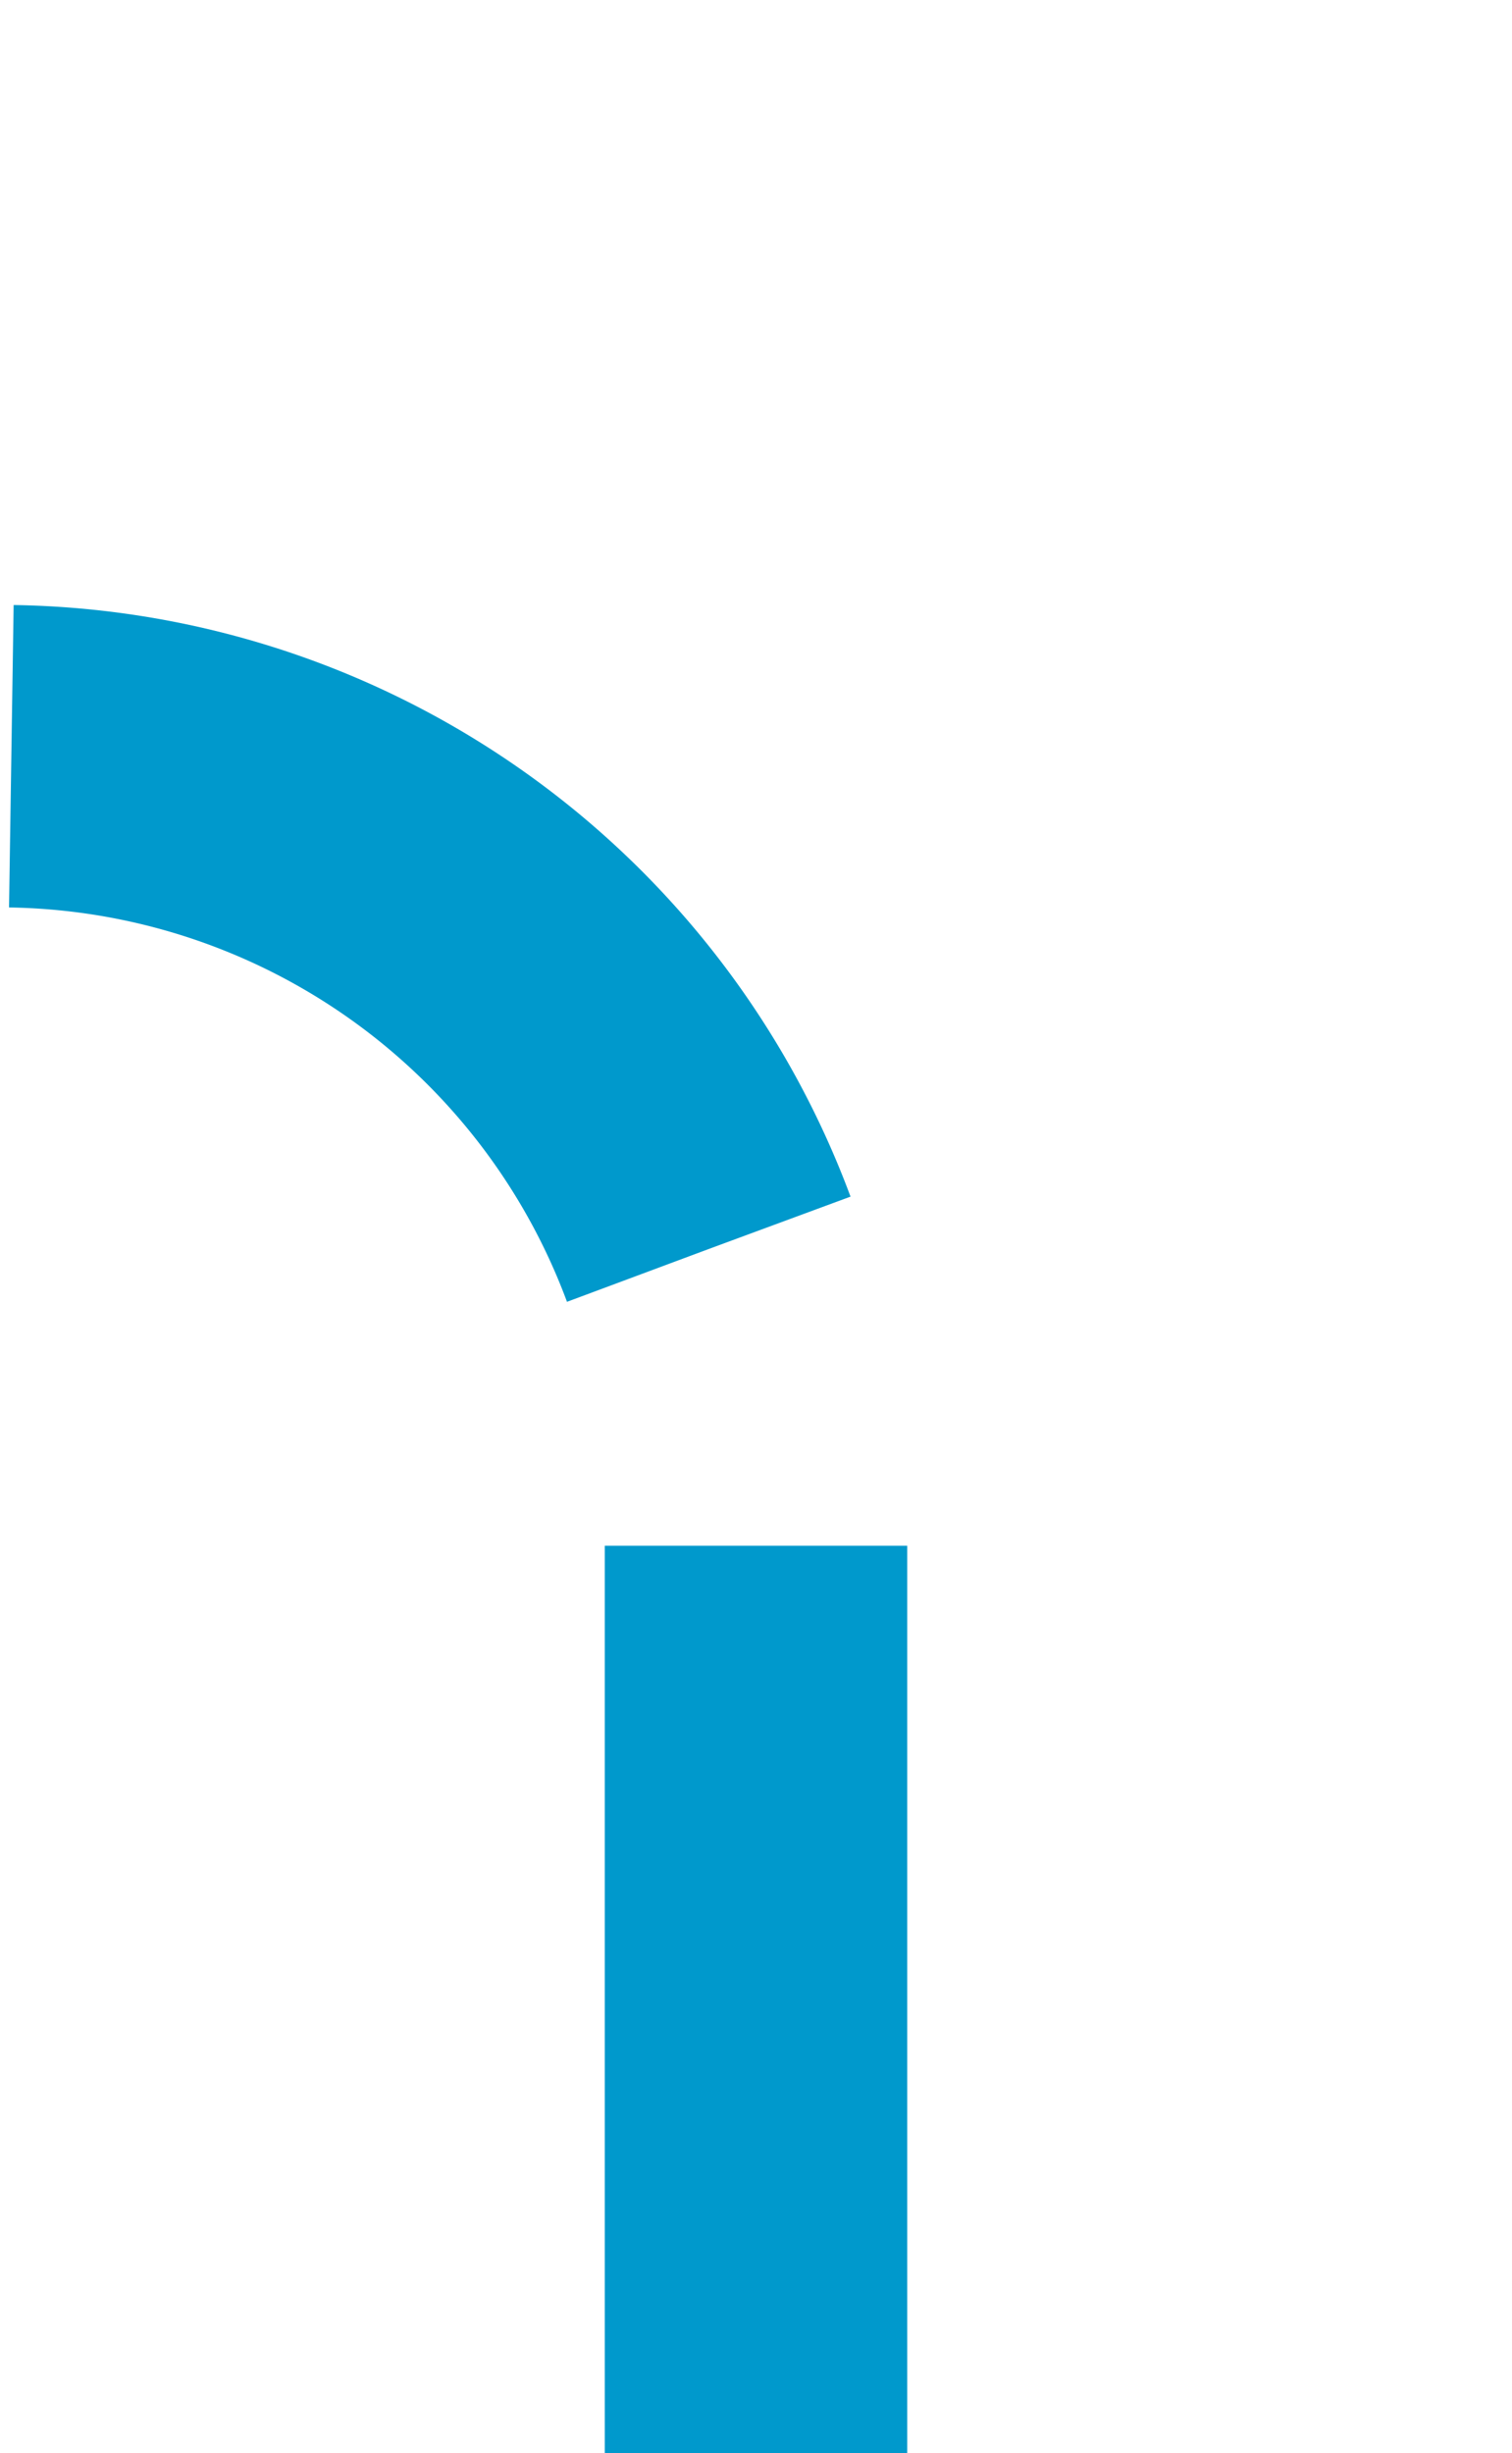﻿<?xml version="1.0" encoding="utf-8"?>
<svg version="1.1" xmlns:xlink="http://www.w3.org/1999/xlink" width="10px" height="16.221px" preserveAspectRatio="xMidYMin meet" viewBox="516 251.779  8 16.221" xmlns="http://www.w3.org/2000/svg">
  <path d="M 520 268  L 520 261.779  A 5 5 0 0 0 515 256.779 L 324 256.779  A 5 5 0 0 1 319 251.779 L 319 218  " stroke-width="2" stroke-dasharray="6,2" stroke="#0099cc" fill="none" />
  <path d="M 314.707 223.107  L 319 218.814  L 323.293 223.107  L 324.707 221.693  L 319.707 216.693  L 319 215.986  L 318.293 216.693  L 313.293 221.693  L 314.707 223.107  Z " fill-rule="nonzero" fill="#0099cc" stroke="none" />
</svg>